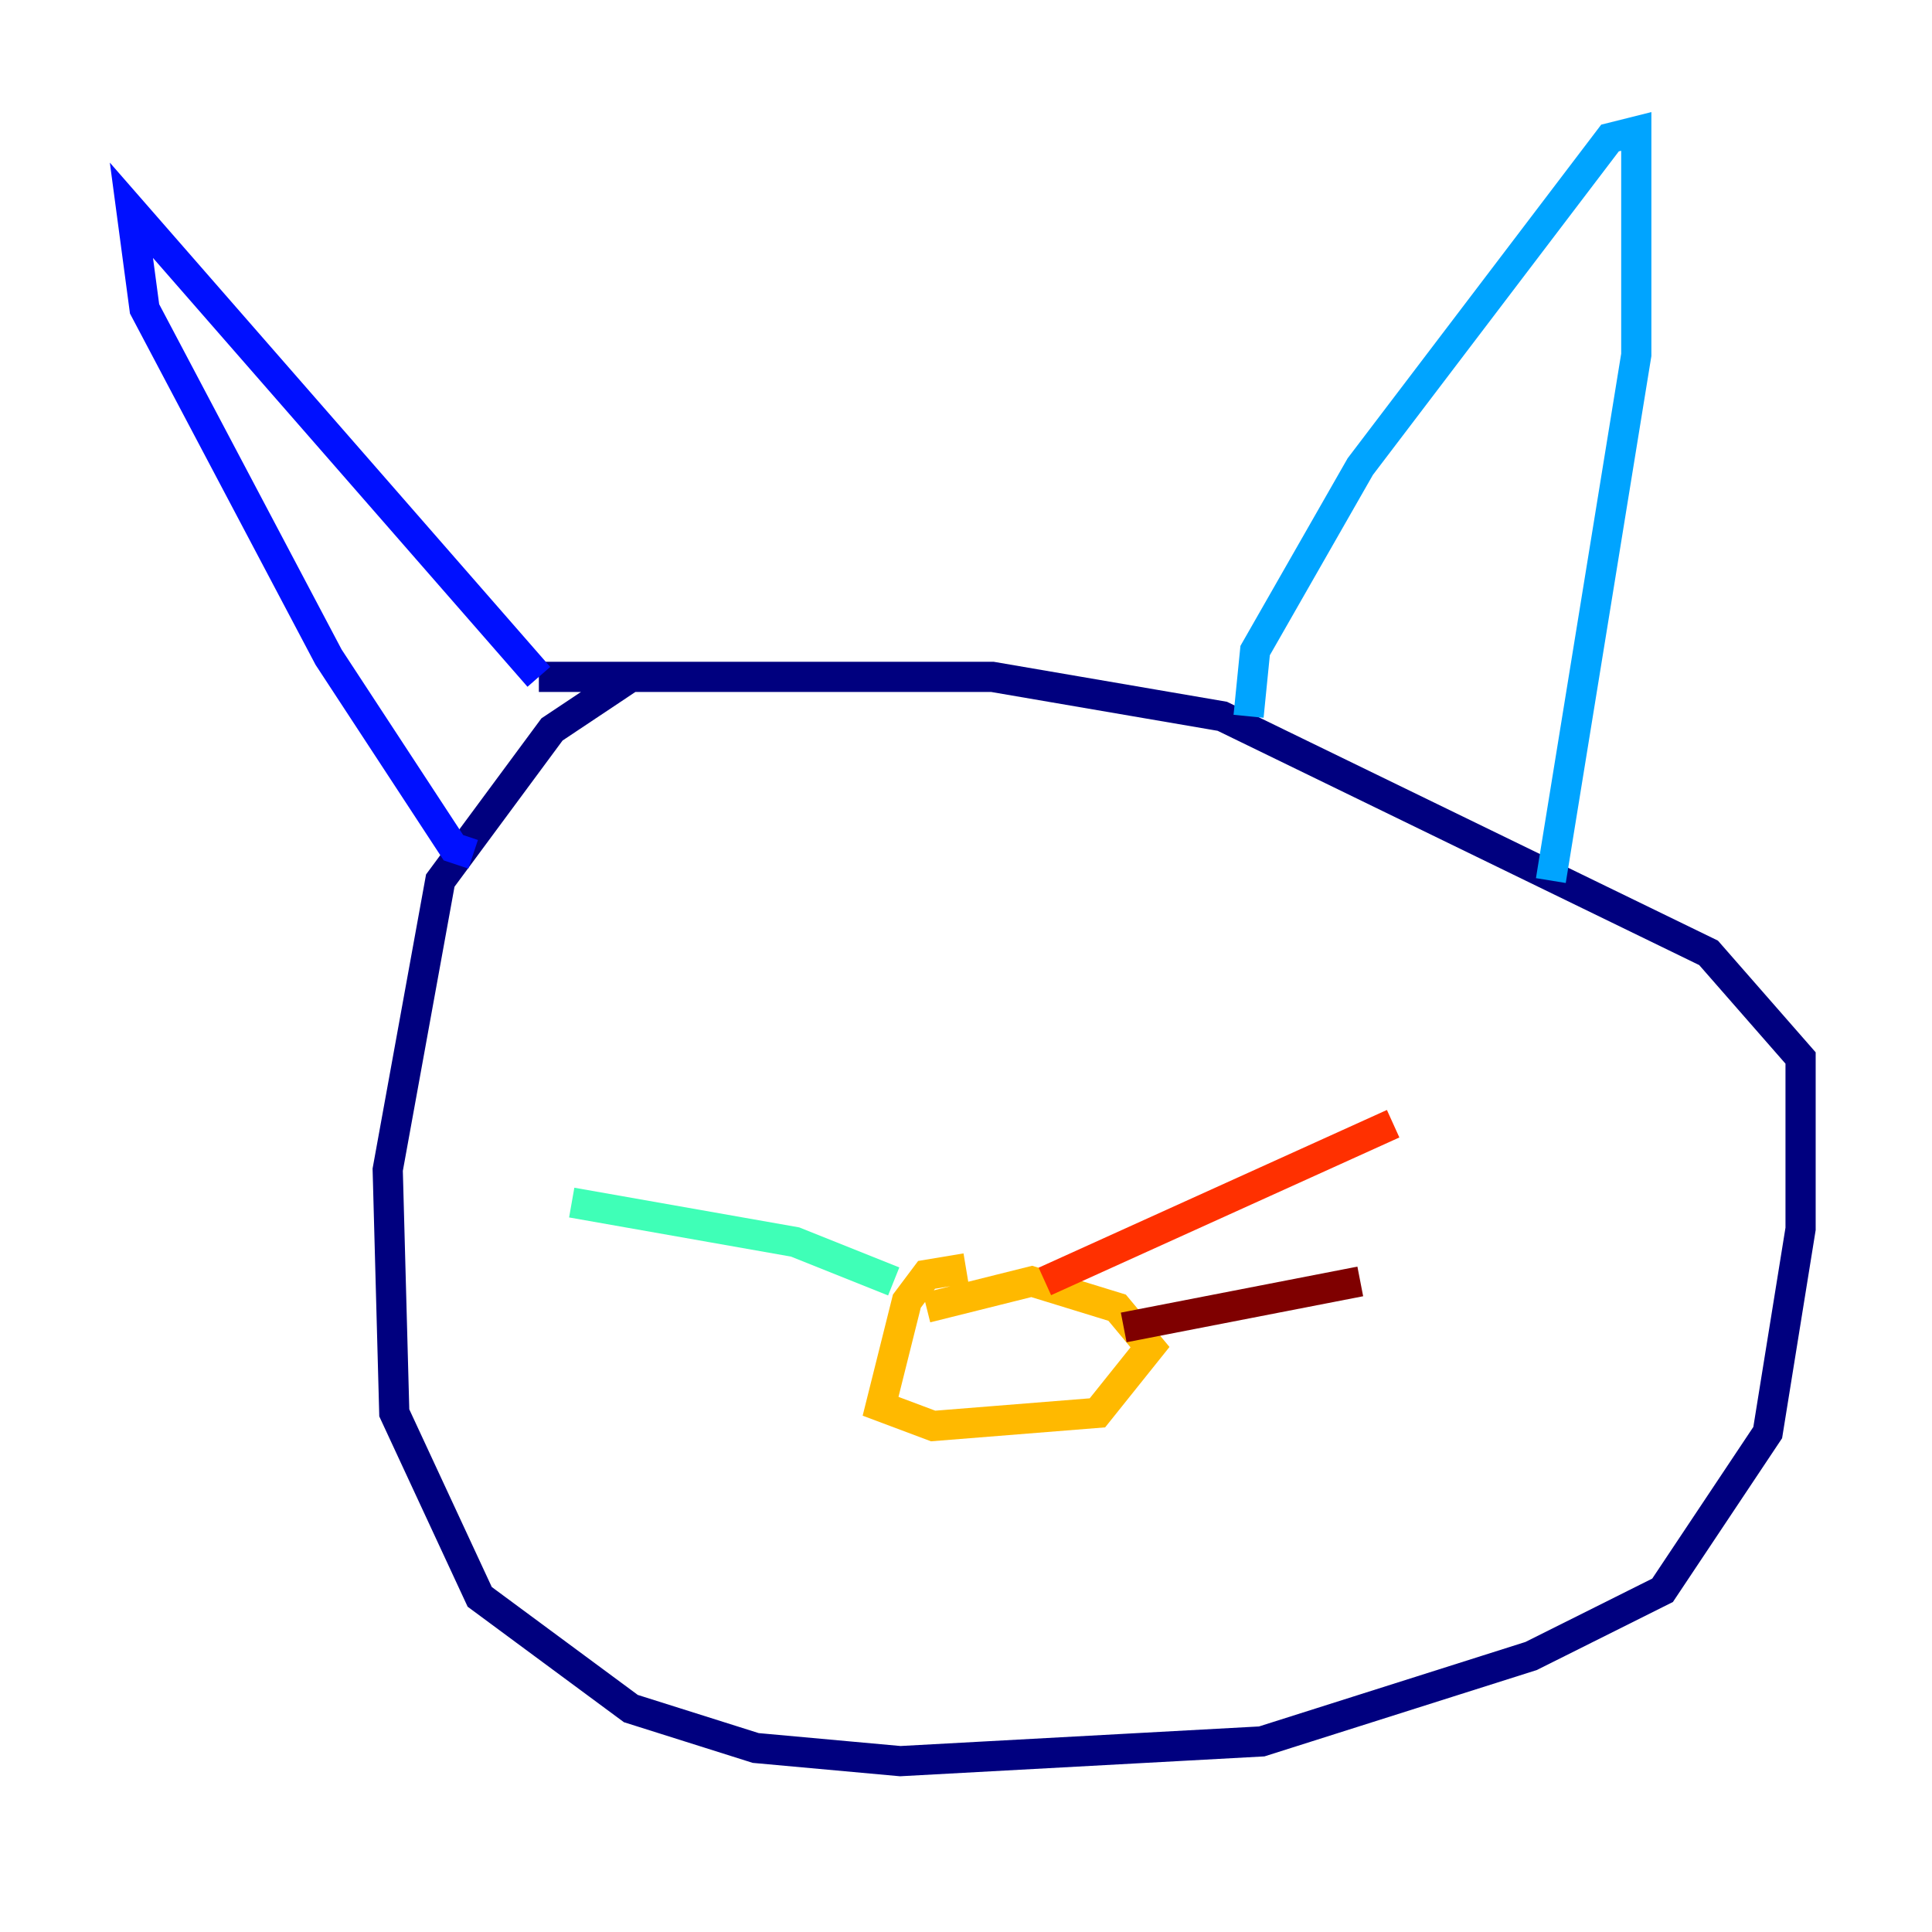 <?xml version="1.0" encoding="utf-8" ?>
<svg baseProfile="tiny" height="128" version="1.2" viewBox="0,0,128,128" width="128" xmlns="http://www.w3.org/2000/svg" xmlns:ev="http://www.w3.org/2001/xml-events" xmlns:xlink="http://www.w3.org/1999/xlink"><defs /><polyline fill="none" points="45.714,44.843 41.796,44.843 36.571,48.327 29.17,58.34 25.687,77.497 26.122,93.605 31.782,105.796 41.796,113.197 50.068,115.809 59.646,116.68 83.592,115.374 101.442,109.714 110.15,105.361 117.116,94.912 119.293,81.415 119.293,70.095 113.197,63.129 80.98,47.456 65.742,44.843 35.701,44.843" stroke="#00007f" stroke-width="2" /><polyline fill="none" points="35.701,44.843 8.707,13.932 9.578,20.463 21.769,43.537 30.041,56.163 31.347,56.599" stroke="#0010ff" stroke-width="2" /><polyline fill="none" points="82.721,47.456 83.156,43.102 90.122,30.912 106.667,9.143 108.408,8.707 108.408,23.51 102.748,58.34" stroke="#00a4ff" stroke-width="2" /><polyline fill="none" points="59.211,84.898 52.68,82.286 37.878,79.674" stroke="#3fffb7" stroke-width="2" /><polyline fill="none" points="62.258,84.898 62.258,84.898" stroke="#b7ff3f" stroke-width="2" /><polyline fill="none" points="64.0,84.027 61.388,84.463 60.082,86.204 58.34,93.17 61.823,94.476 72.707,93.605 76.191,89.252 74.014,86.639 68.354,84.898 61.388,86.639" stroke="#ffb900" stroke-width="2" /><polyline fill="none" points="69.225,84.898 92.299,74.449" stroke="#ff3000" stroke-width="2" /><polyline fill="none" points="74.449,87.946 90.122,84.898" stroke="#7f0000" stroke-width="2" /></svg>